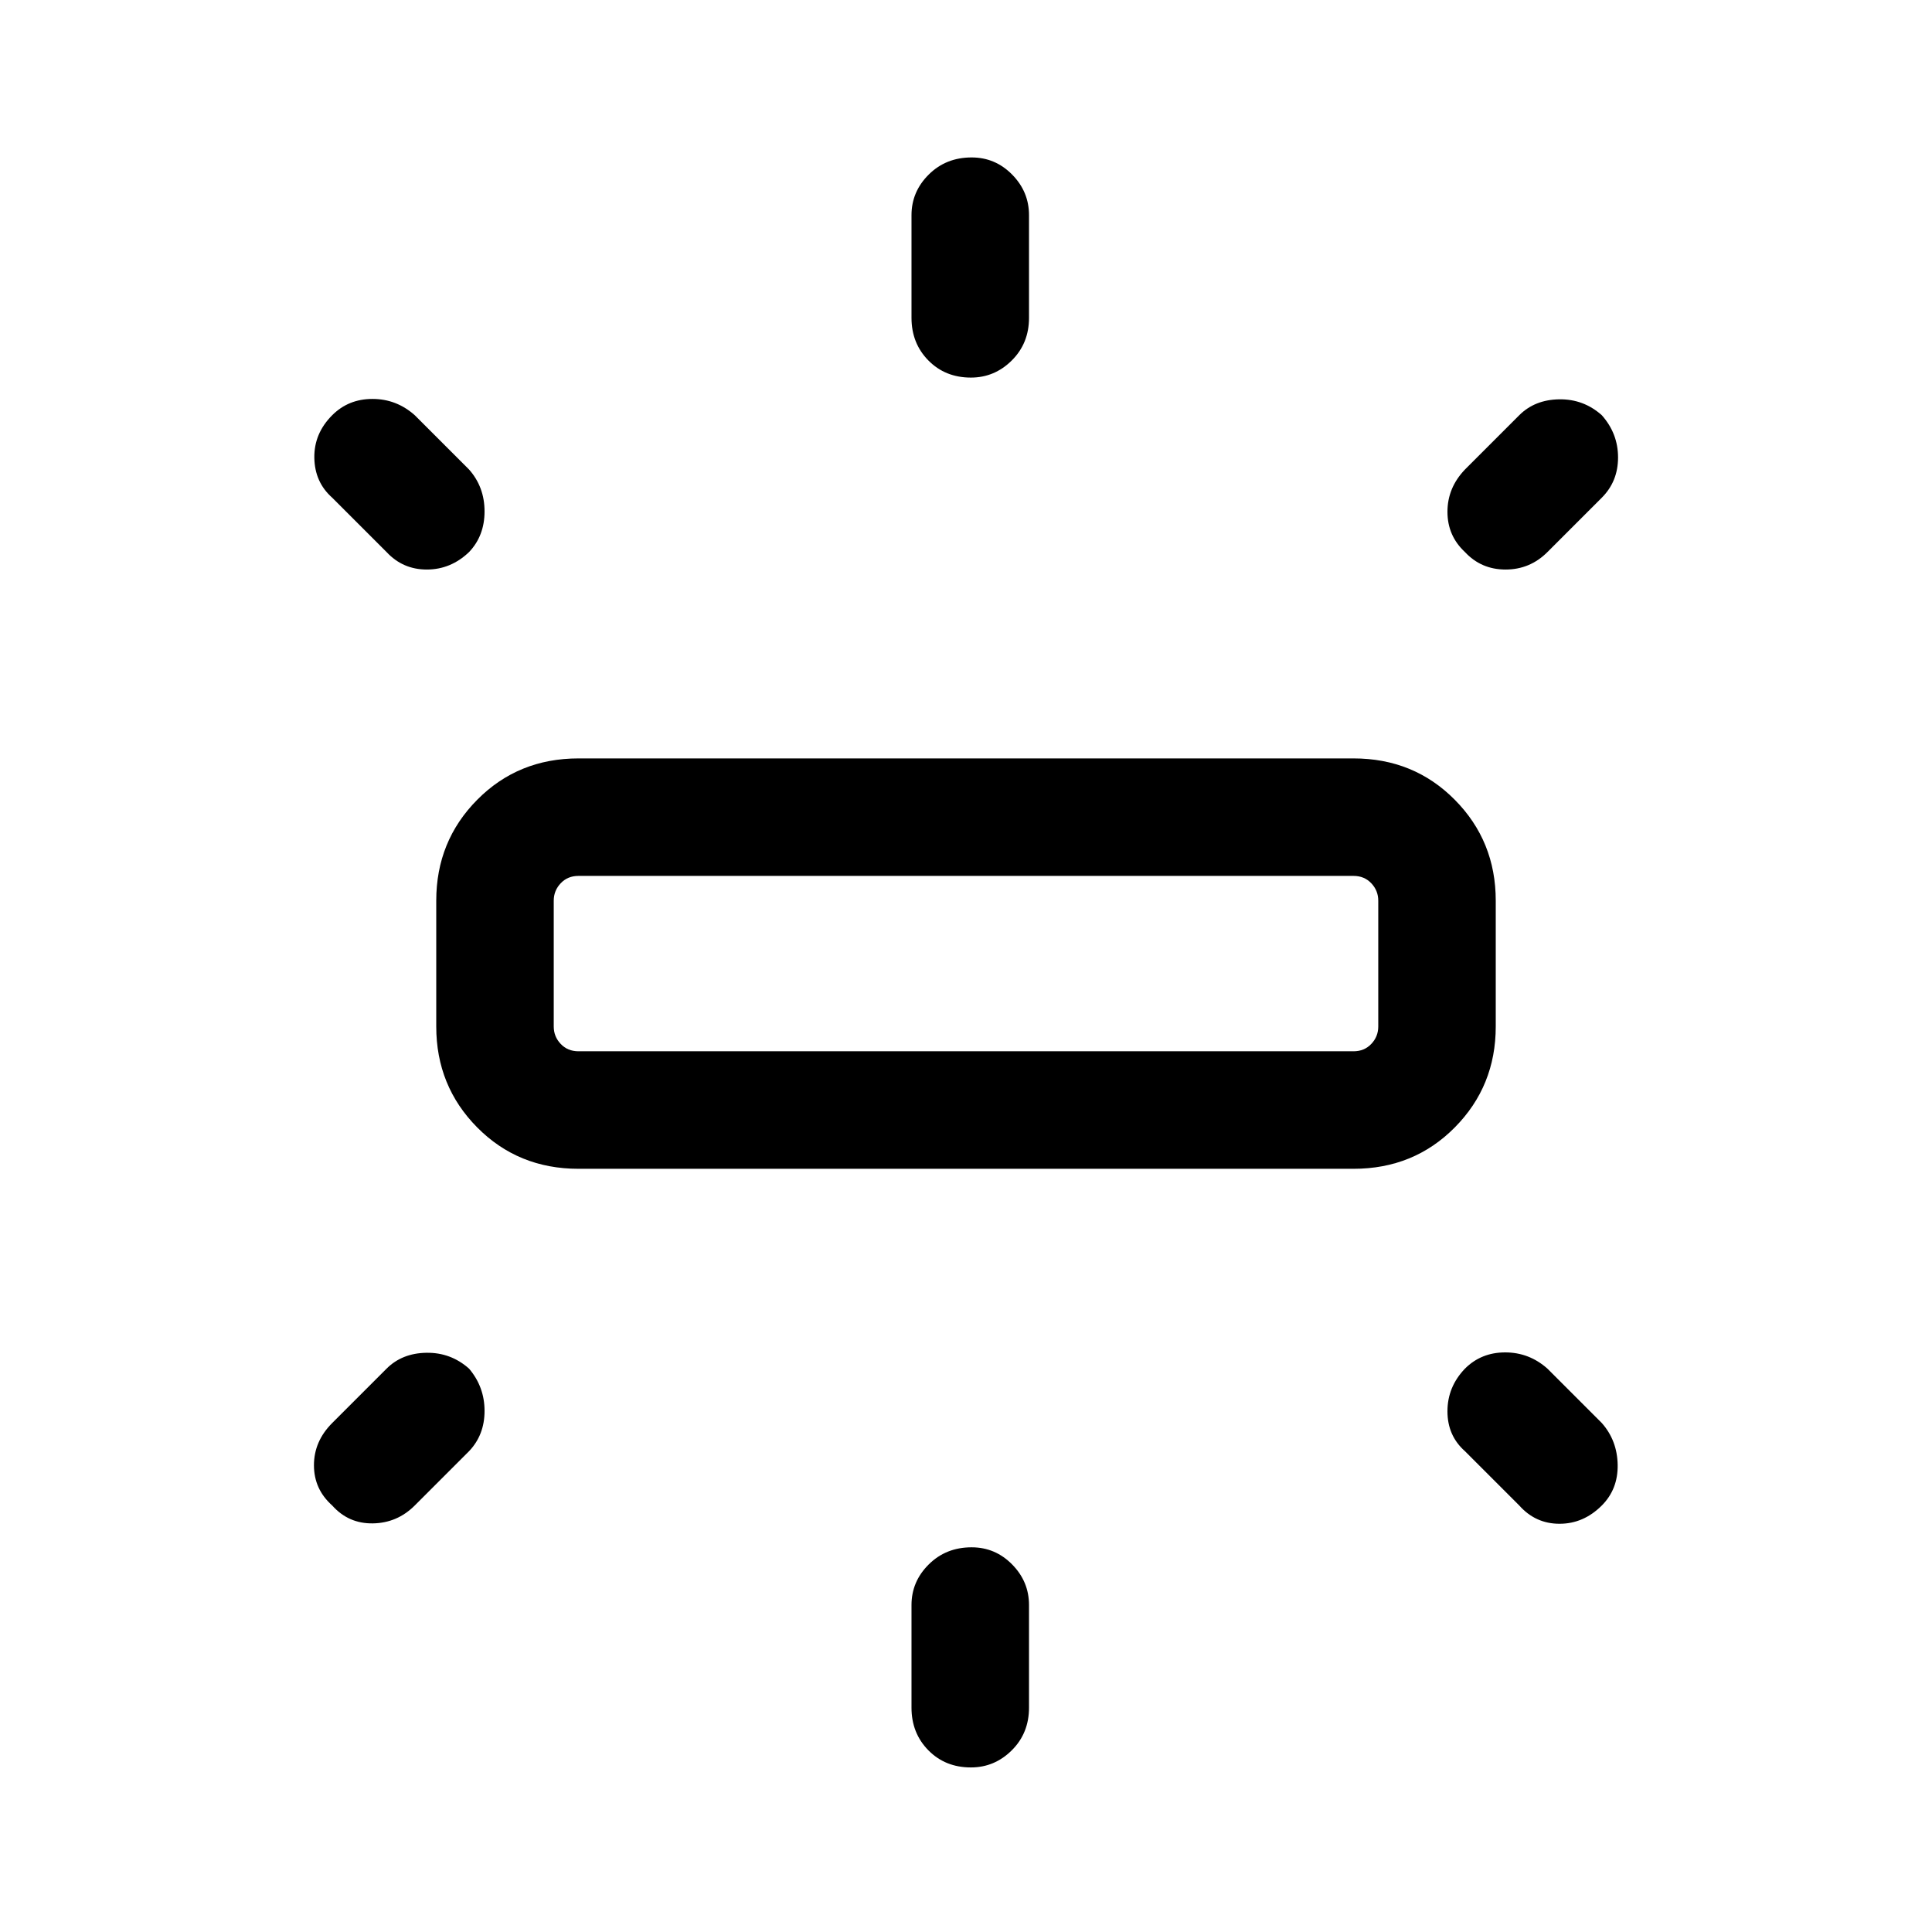 <svg xmlns="http://www.w3.org/2000/svg" height="48" viewBox="0 -960 960 960" width="48"><path d="M216.77-449.92v-62.54q0-29.6 20.36-50.14 20.35-20.55 50.33-20.55h385.08q29.98 0 50.33 20.55 20.36 20.54 20.36 50.14v62.54q0 29.59-20.36 50.14-20.35 20.55-50.33 20.55H287.46q-29.98 0-50.33-20.55-20.36-20.55-20.36-50.14Zm236.15-352.16v-51q0-11.67 8.56-20.18t21.31-8.51q11.75 0 20.13 8.51 8.39 8.51 8.39 20.18v51q0 12.68-8.56 21.19-8.56 8.51-20.31 8.51-12.75 0-21.13-8.51-8.39-8.51-8.39-21.19Zm275 75.39 27-27q7.7-7.69 19.81-7.89 12.12-.19 21.19 7.89 8.08 9.08 8.08 21t-8.08 20l-27 27q-8.69 8.69-20.81 8.69-12.11 0-20.19-8.69-8.69-8.08-8.69-20t8.69-21Zm-275 615.23v-51q0-11.68 8.56-20.18 8.56-8.51 21.31-8.51 11.75 0 20.13 8.51 8.39 8.5 8.39 20.18v51q0 12.67-8.56 21.18t-20.31 8.51q-12.75 0-21.13-8.51-8.39-8.51-8.39-21.18Zm302-100.46-27-27q-8.69-7.7-8.69-19.81 0-12.12 8.69-21.19 8.08-8.08 20-8.08 11.93 0 21 8.08l27 27q7.69 8.69 7.89 20.8.19 12.12-7.89 20.2-9.07 9.07-21 9.07-11.92 0-20-9.07ZM192.08-685.69l-27-27q-8.69-7.69-8.89-19.81-.19-12.11 8.89-21.19 8.07-8.08 20-8.08 11.92 0 21 8.08l27 27q7.69 8.69 7.69 20.81 0 12.11-7.69 20.19-9.08 8.69-21 8.69-11.93 0-20-8.69Zm-27 432.77 27-27q7.69-7.7 19.81-7.89 12.11-.19 21.19 7.89 7.69 9.07 7.69 21 0 11.92-7.69 20l-27 27q-8.7 8.69-20.81 8.88-12.12.19-20.19-8.88-9.08-8.08-9.08-20 0-11.93 9.08-21Zm122.38-184.7h385.08q5.38 0 8.84-3.65 3.47-3.65 3.47-8.65v-62.54q0-5-3.47-8.66-3.46-3.65-8.84-3.65H287.46q-5.38 0-8.84 3.65-3.47 3.66-3.47 8.66v62.54q0 5 3.47 8.65 3.46 3.65 8.84 3.65ZM480-481.38Z"/></svg>